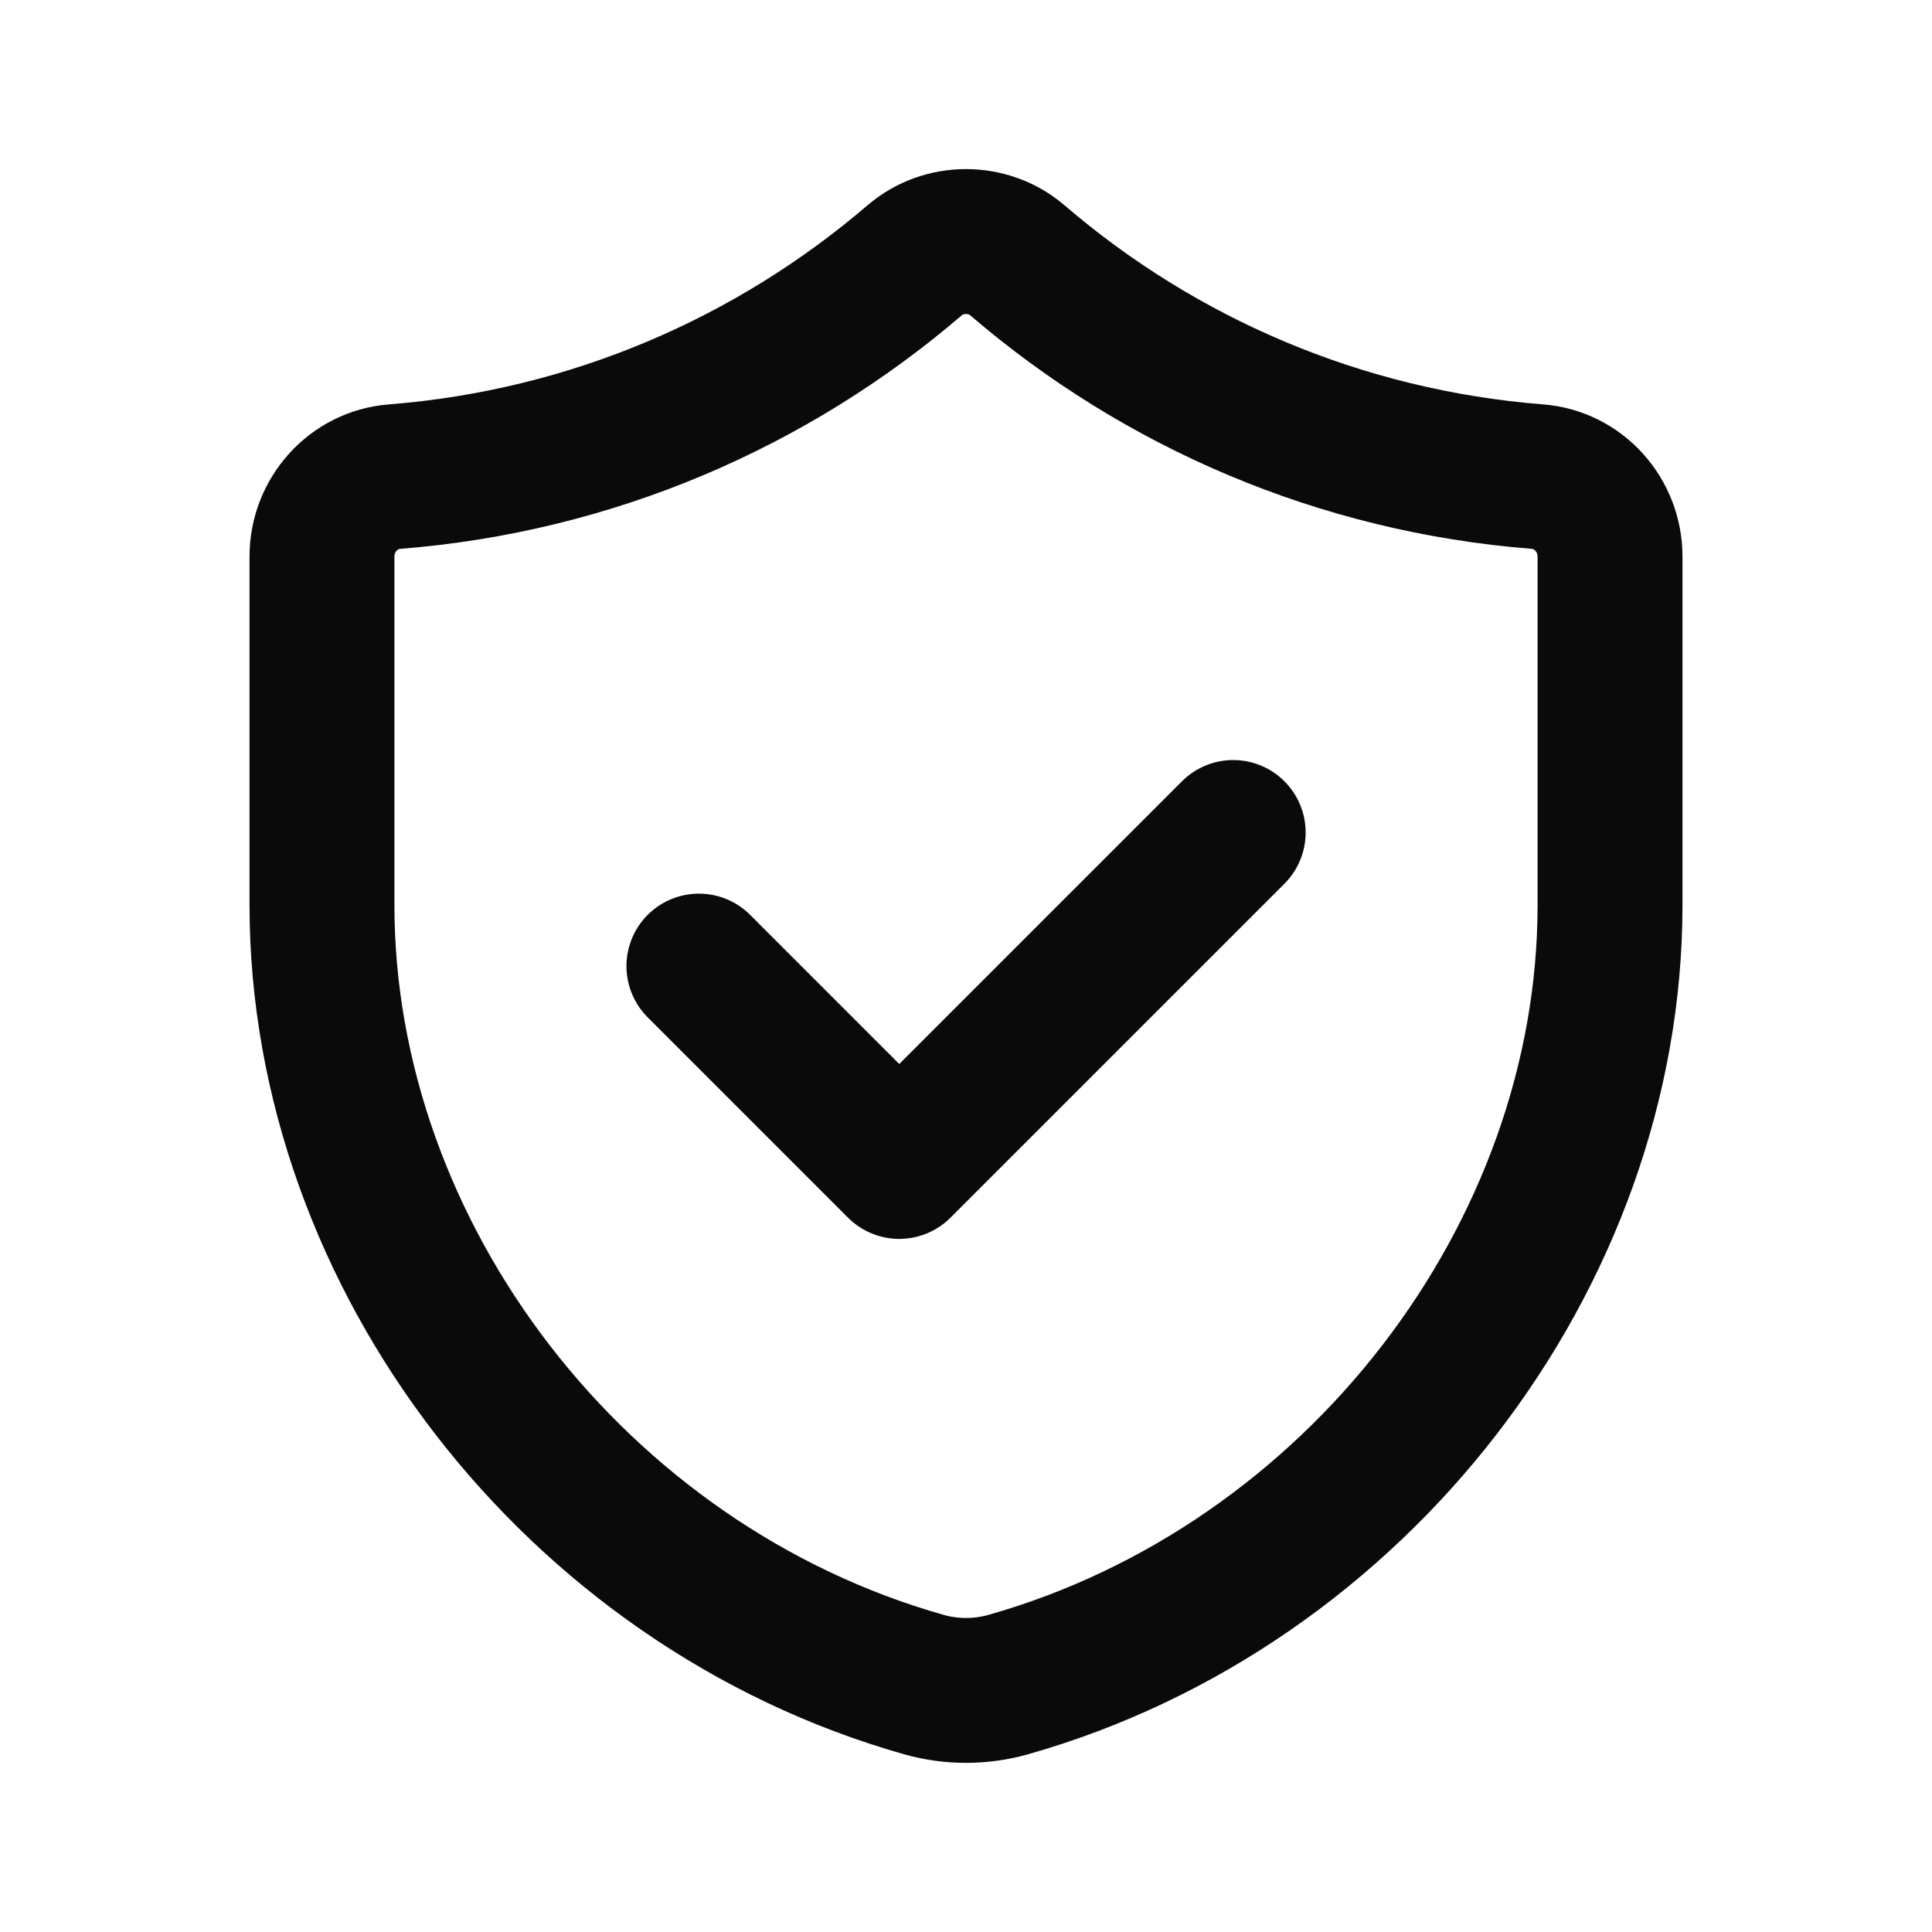 <svg width="20" height="20" viewBox="0 0 20 20" fill="none" xmlns="http://www.w3.org/2000/svg">
<path d="M12.766 8.618L9.309 12.075L7.235 10.001" stroke="#0A0A0B" stroke-width="1.5" stroke-linecap="round" stroke-linejoin="round"/>
<path fill-rule="evenodd" clip-rule="evenodd" d="M15.917 4.934C13.867 4.773 12.002 3.957 10.531 2.694C10.229 2.436 9.77 2.436 9.469 2.694C7.997 3.956 6.132 4.773 4.083 4.934C3.657 4.968 3.333 5.333 3.333 5.76V9.368C3.333 13.008 5.963 16.42 9.565 17.439C9.847 17.519 10.153 17.519 10.436 17.439C14.037 16.419 16.667 13.008 16.667 9.369V5.761C16.667 5.333 16.343 4.968 15.917 4.934Z" stroke="#0A0A0B" stroke-width="1.5" stroke-linecap="round" stroke-linejoin="round"/>
</svg>
